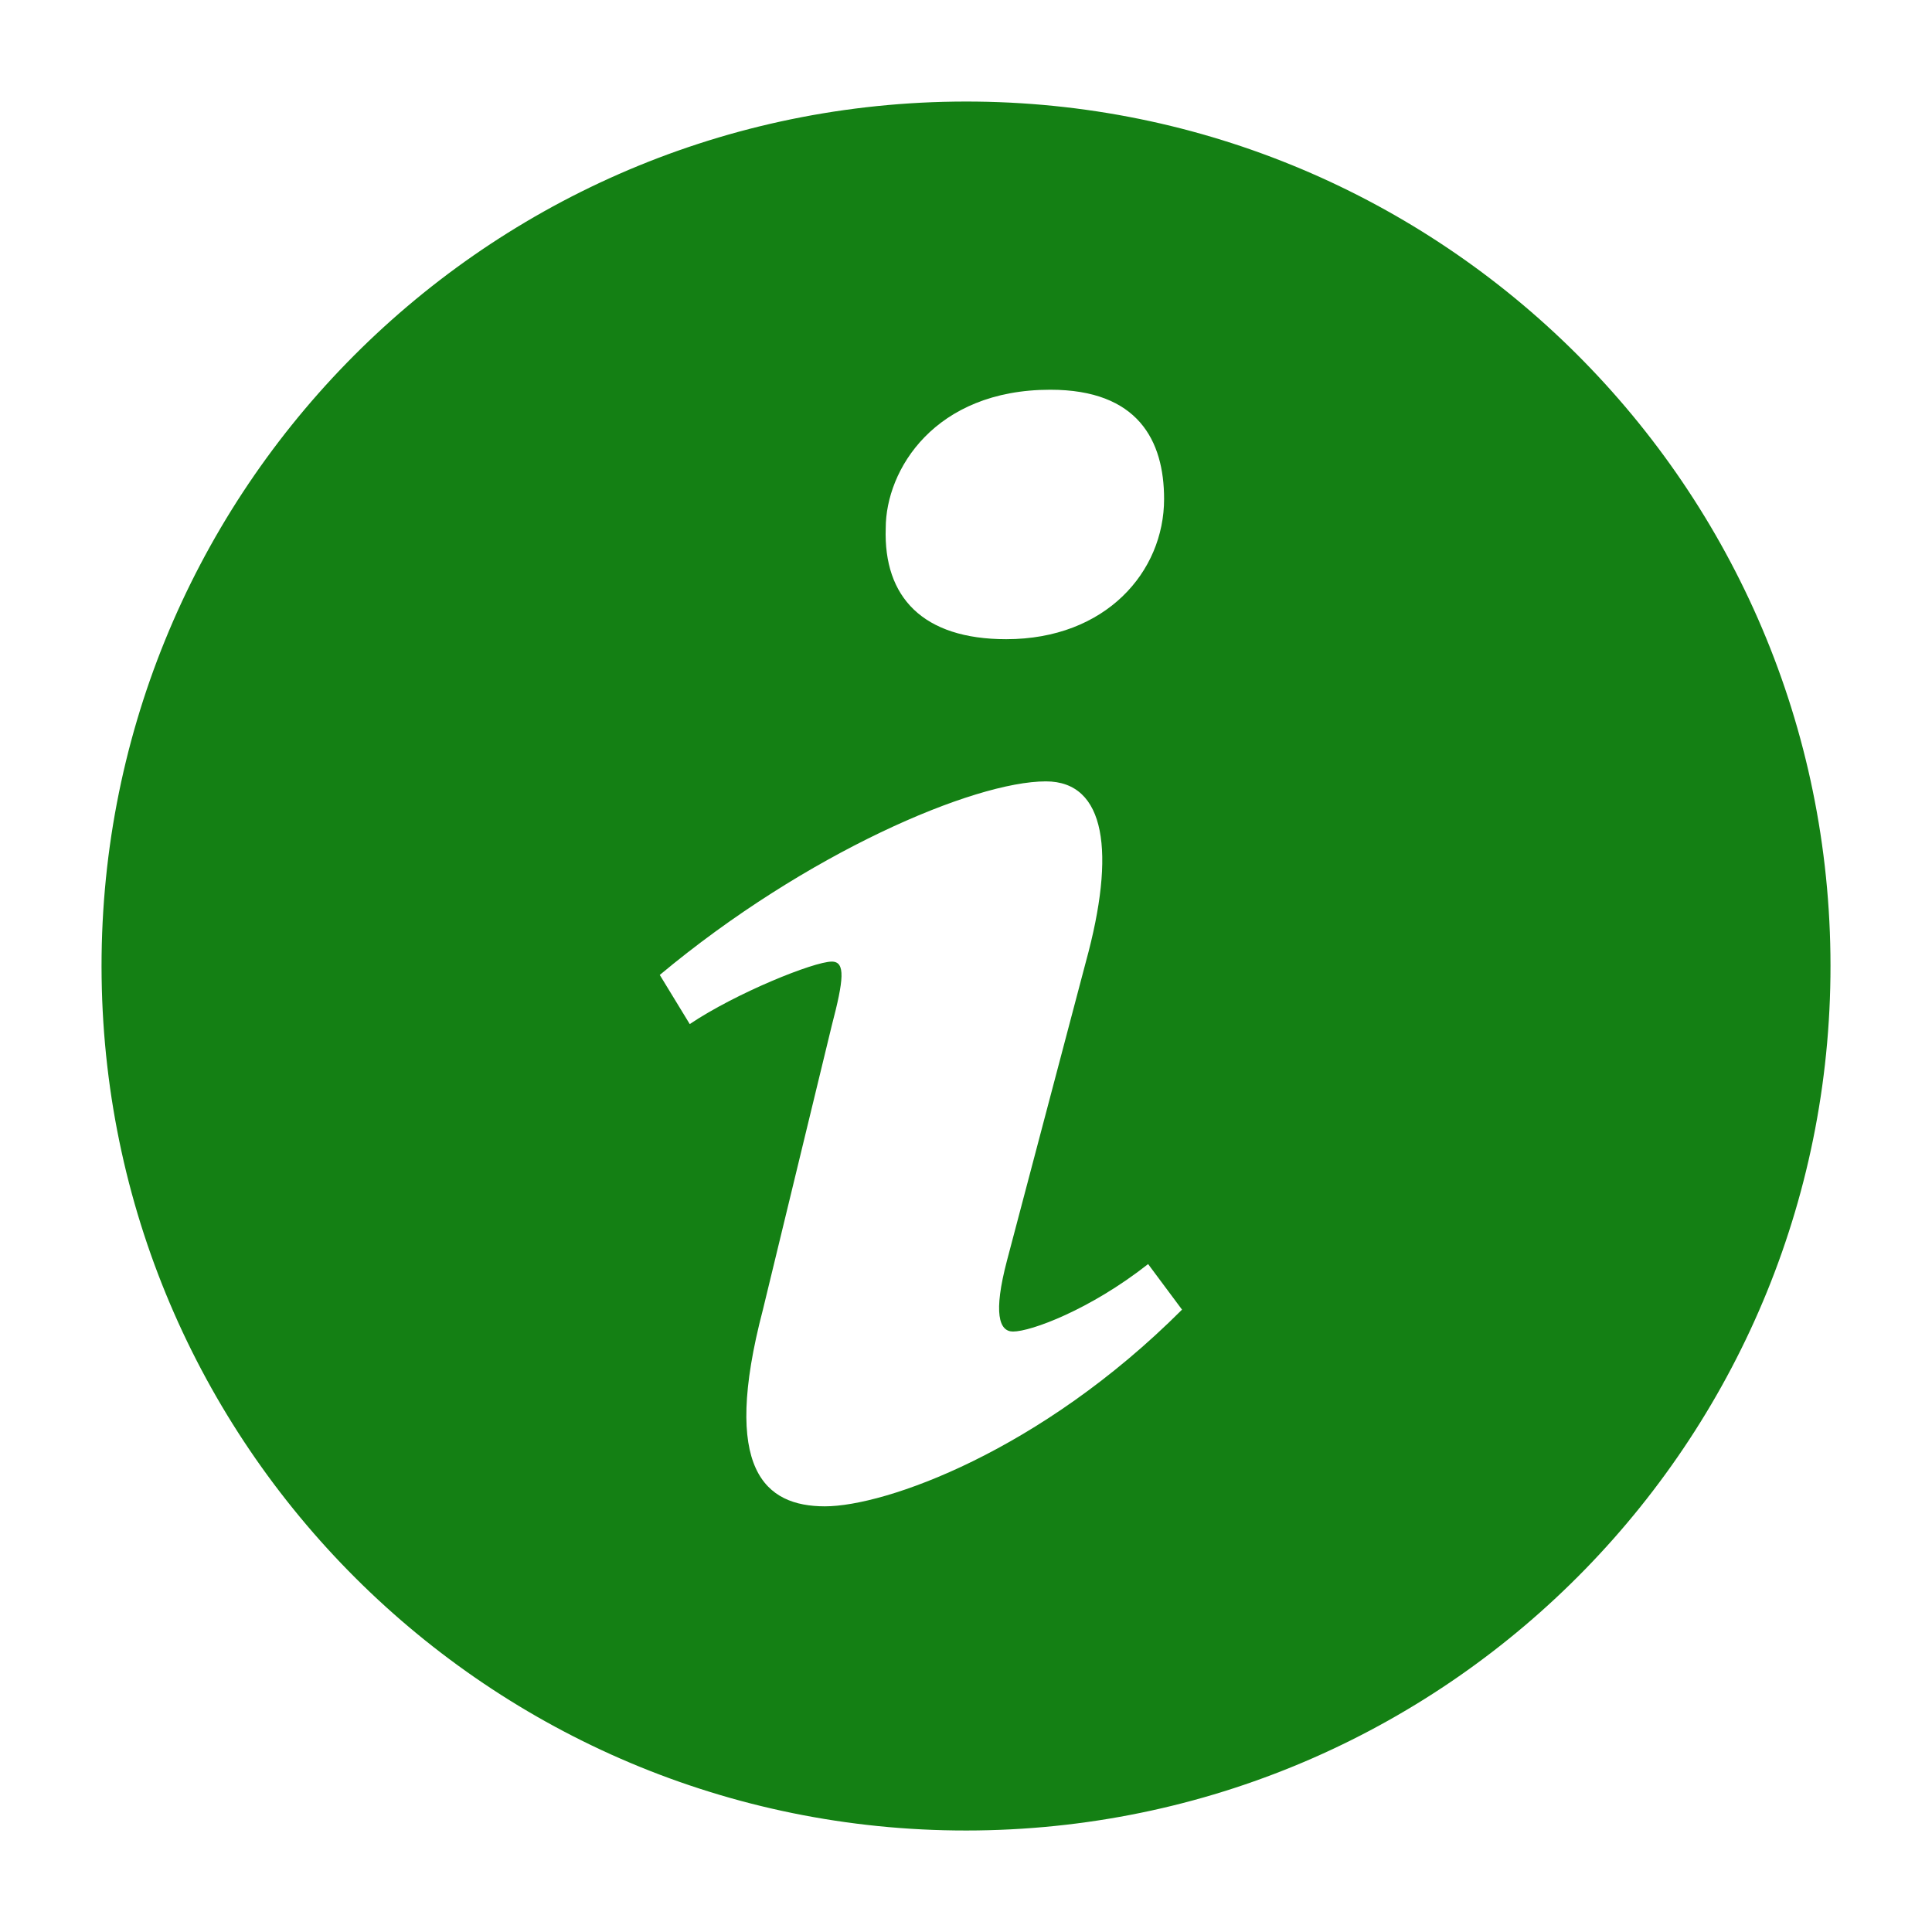 <?xml version="1.0" standalone="no"?><!DOCTYPE svg PUBLIC "-//W3C//DTD SVG 1.1//EN" "http://www.w3.org/Graphics/SVG/1.1/DTD/svg11.dtd"><svg t="1511599015783" class="icon" style="" viewBox="0 0 1024 1024" version="1.1" xmlns="http://www.w3.org/2000/svg" p-id="13952" xmlns:xlink="http://www.w3.org/1999/xlink" width="24" height="24"><defs><style type="text/css"></style></defs><path d="M505.891 53.862c-253.004 3.382-455.411 211.266-452.029 464.334 3.382 252.894 211.266 455.367 464.269 451.964 253.004-3.382 455.411-211.266 452.029-464.334-3.338-252.938-211.266-455.346-464.269-451.964v0zM556.684 206.567c46.56 0 60.306 26.989 60.306 57.906 0 38.618-30.938 74.313-83.673 74.313-44.116 0-65.106-22.211-63.862-58.866 0.022-30.916 25.92-73.353 87.229-73.353zM437.251 798.386c-31.833 0-55.134-19.331-32.88-104.291l36.502-150.611c6.327-24.153 7.374-33.818 0-33.818-9.513 0-50.858 16.691-75.294 33.12l-15.884-26.051c77.454-64.647 166.494-102.589 204.654-102.589 31.811 0 37.091 37.658 21.207 95.564l-41.826 158.378c-7.374 27.993-4.189 37.658 3.186 37.658 9.513 0 40.844-11.564 71.607-35.76l17.978 24.153c-75.251 75.251-157.374 104.247-189.251 104.247v0z" p-id="13953" fill="#148014"></path></svg>